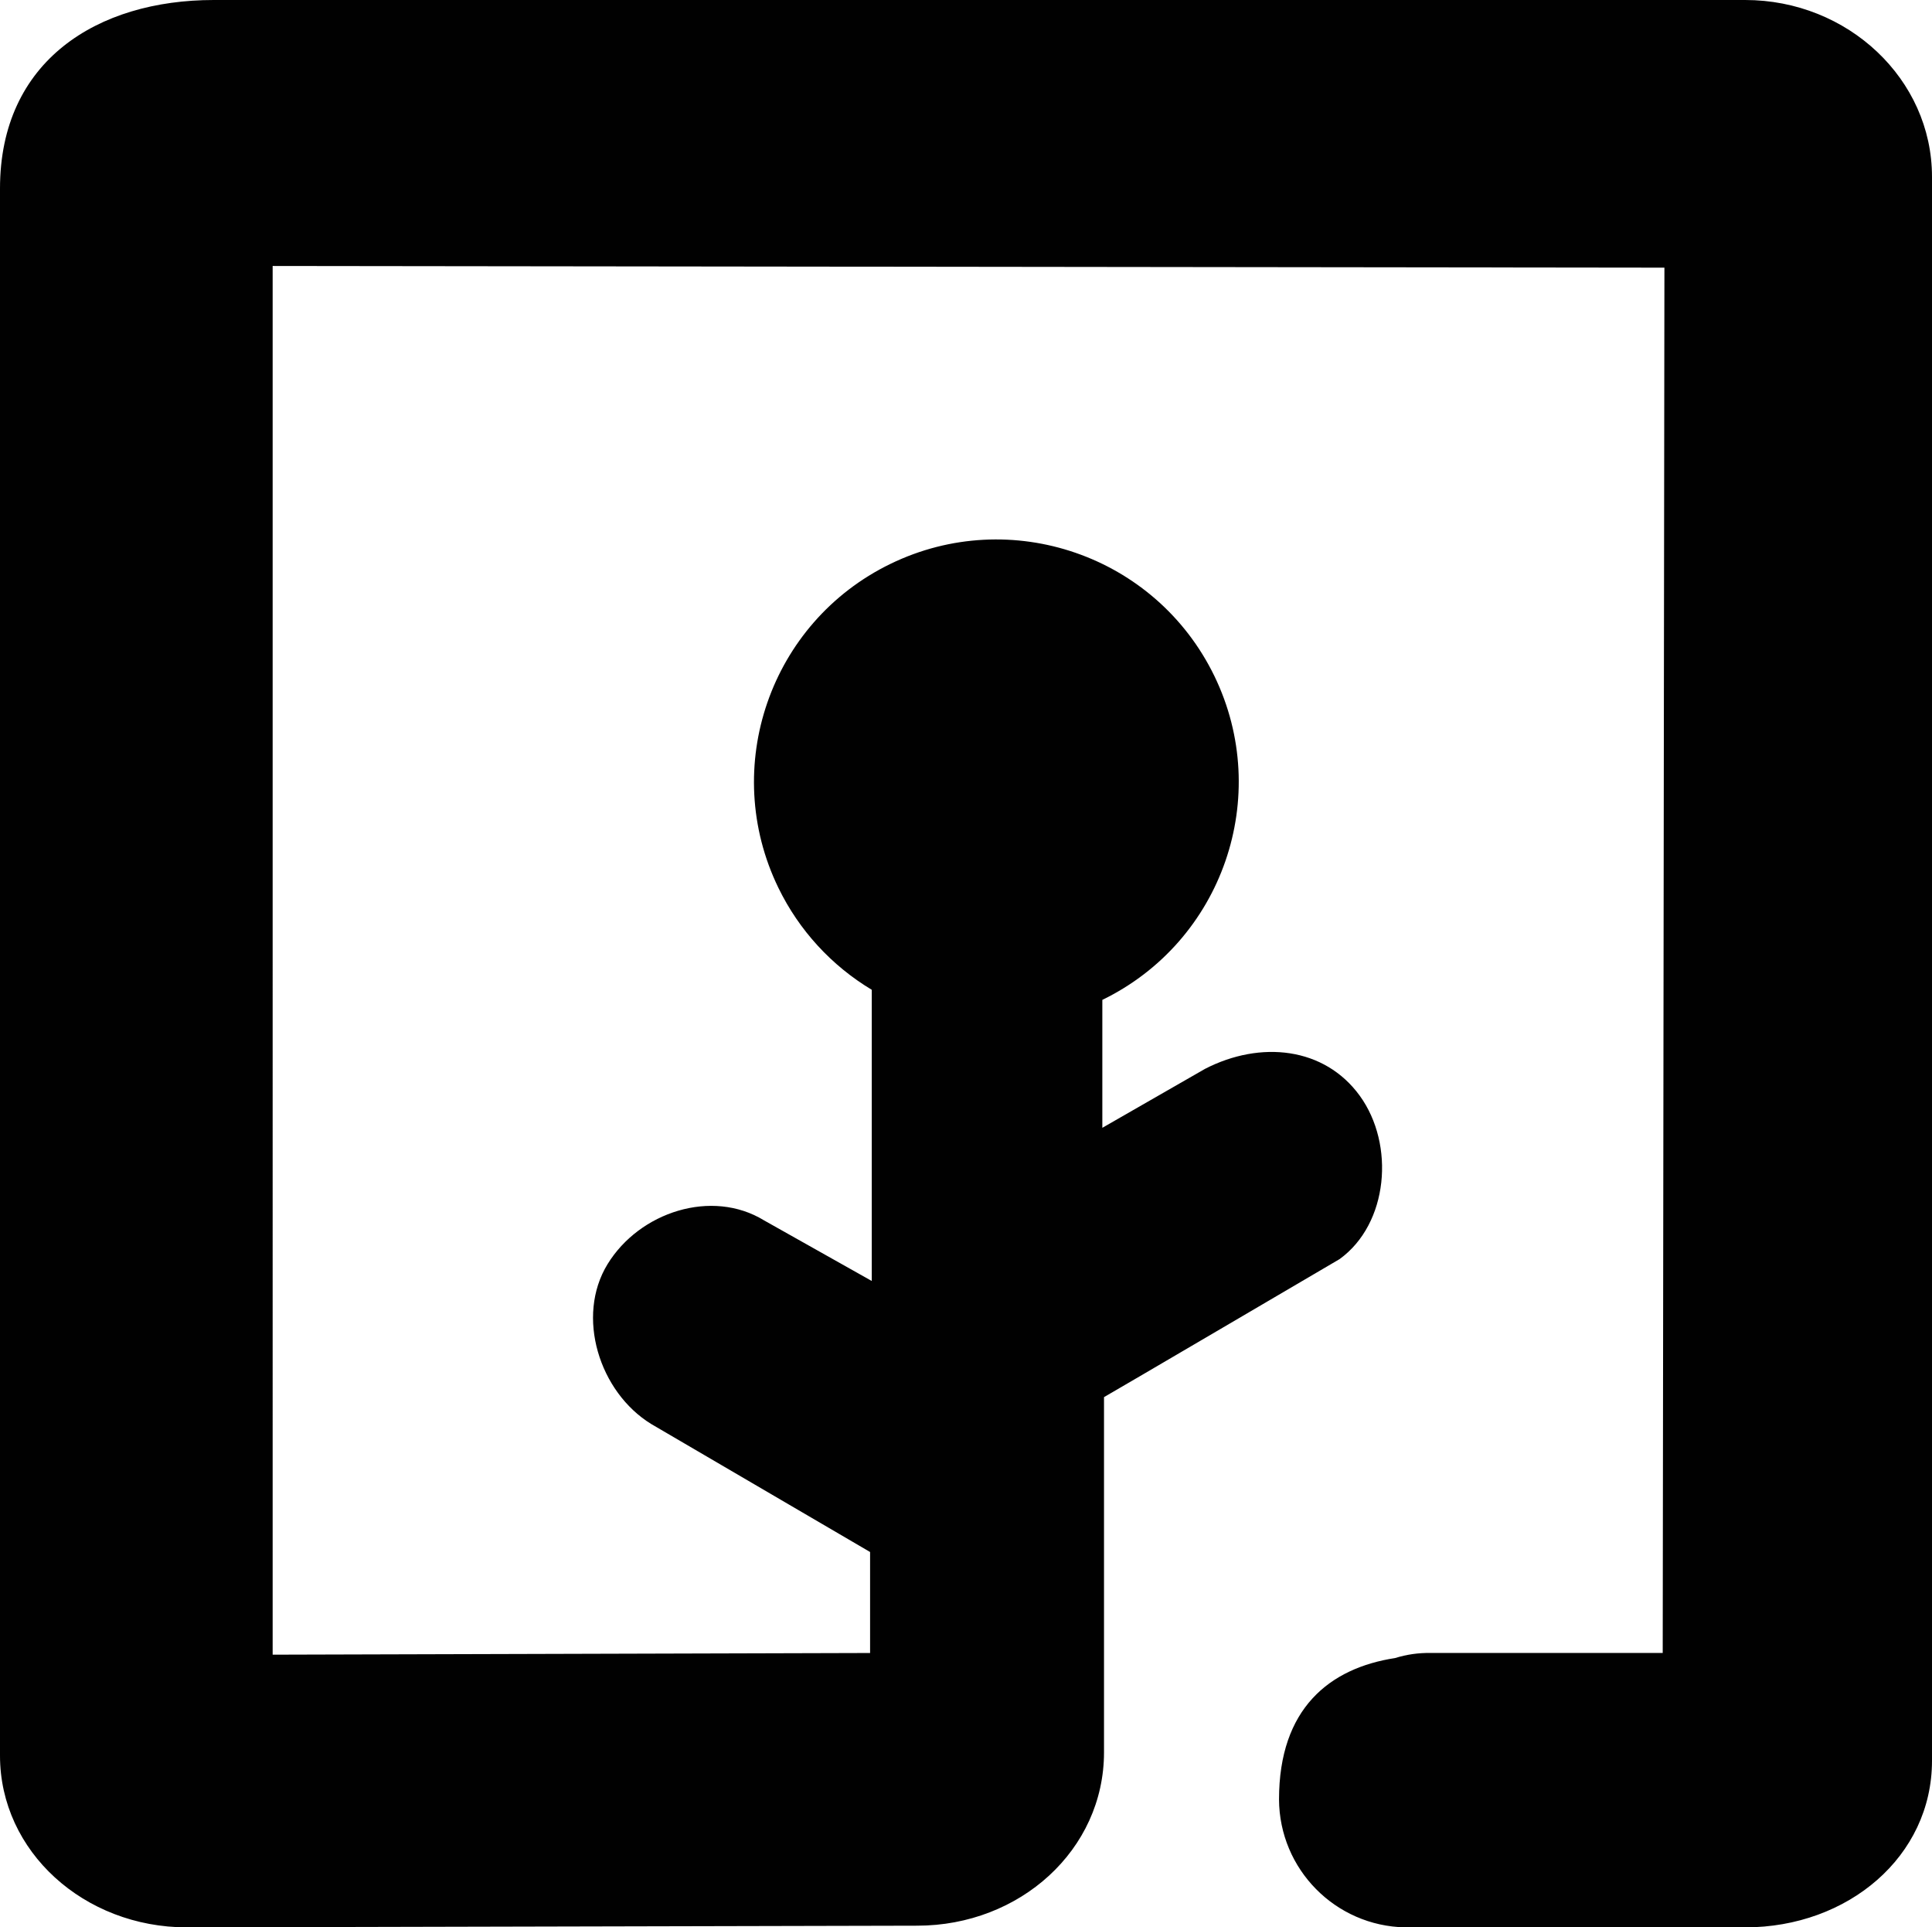 <?xml version="1.0" encoding="utf-8"?>
<!-- Generator: Adobe Illustrator 16.0.3, SVG Export Plug-In . SVG Version: 6.00 Build 0)  -->
<!DOCTYPE svg PUBLIC "-//W3C//DTD SVG 1.1//EN" "http://www.w3.org/Graphics/SVG/1.1/DTD/svg11.dtd">
<svg version="1.1" id="Layer_1" xmlns="http://www.w3.org/2000/svg" xmlns:xlink="http://www.w3.org/1999/xlink" x="0px" y="0px"
	 width="132.463px" height="132.116px" viewBox="0 0 132.463 132.116" enable-background="new 0 0 132.463 132.116"
	 xml:space="preserve">
<path fill="#010101" d="M119.654,0h-105C6.692,0,0,4.154,0,12.923v107.423c0,6.577,5.769,11.771,12.808,11.771l50.077-0.115
	c7.038,0,12.809-5.192,12.809-11.885V95.77c0.229-0.114,16.154-9.462,16.154-9.462c3.346-2.423,3.807-7.846,1.385-11.191
	c-2.424-3.347-6.809-3.808-10.616-1.847l-7.038,4.039V68.54c8.252-4.012,11.689-13.955,7.678-22.208
	c-4.012-8.252-13.955-11.69-22.208-7.678c-8.253,4.012-11.691,13.955-7.679,22.208c1.41,2.9,3.634,5.328,6.4,6.986v19.961
	l-7.384-4.154c-3.577-2.191-8.539-0.576-10.731,3.001c-2.192,3.575-0.577,8.769,3,10.961l15,8.77v6.923l-40.961,0.115V18.232
	l95.423,0.115L114,113.308H98.077c-0.821-0.015-1.64,0.103-2.423,0.348c-4.5,0.69-7.961,3.461-7.961,9.69
	c0.023,4.789,3.865,8.683,8.654,8.771h23.307c7.039,0,12.809-4.847,12.809-11.423V12.115C132.461,5.423,126.691,0,119.654,0z"/>
</svg>
